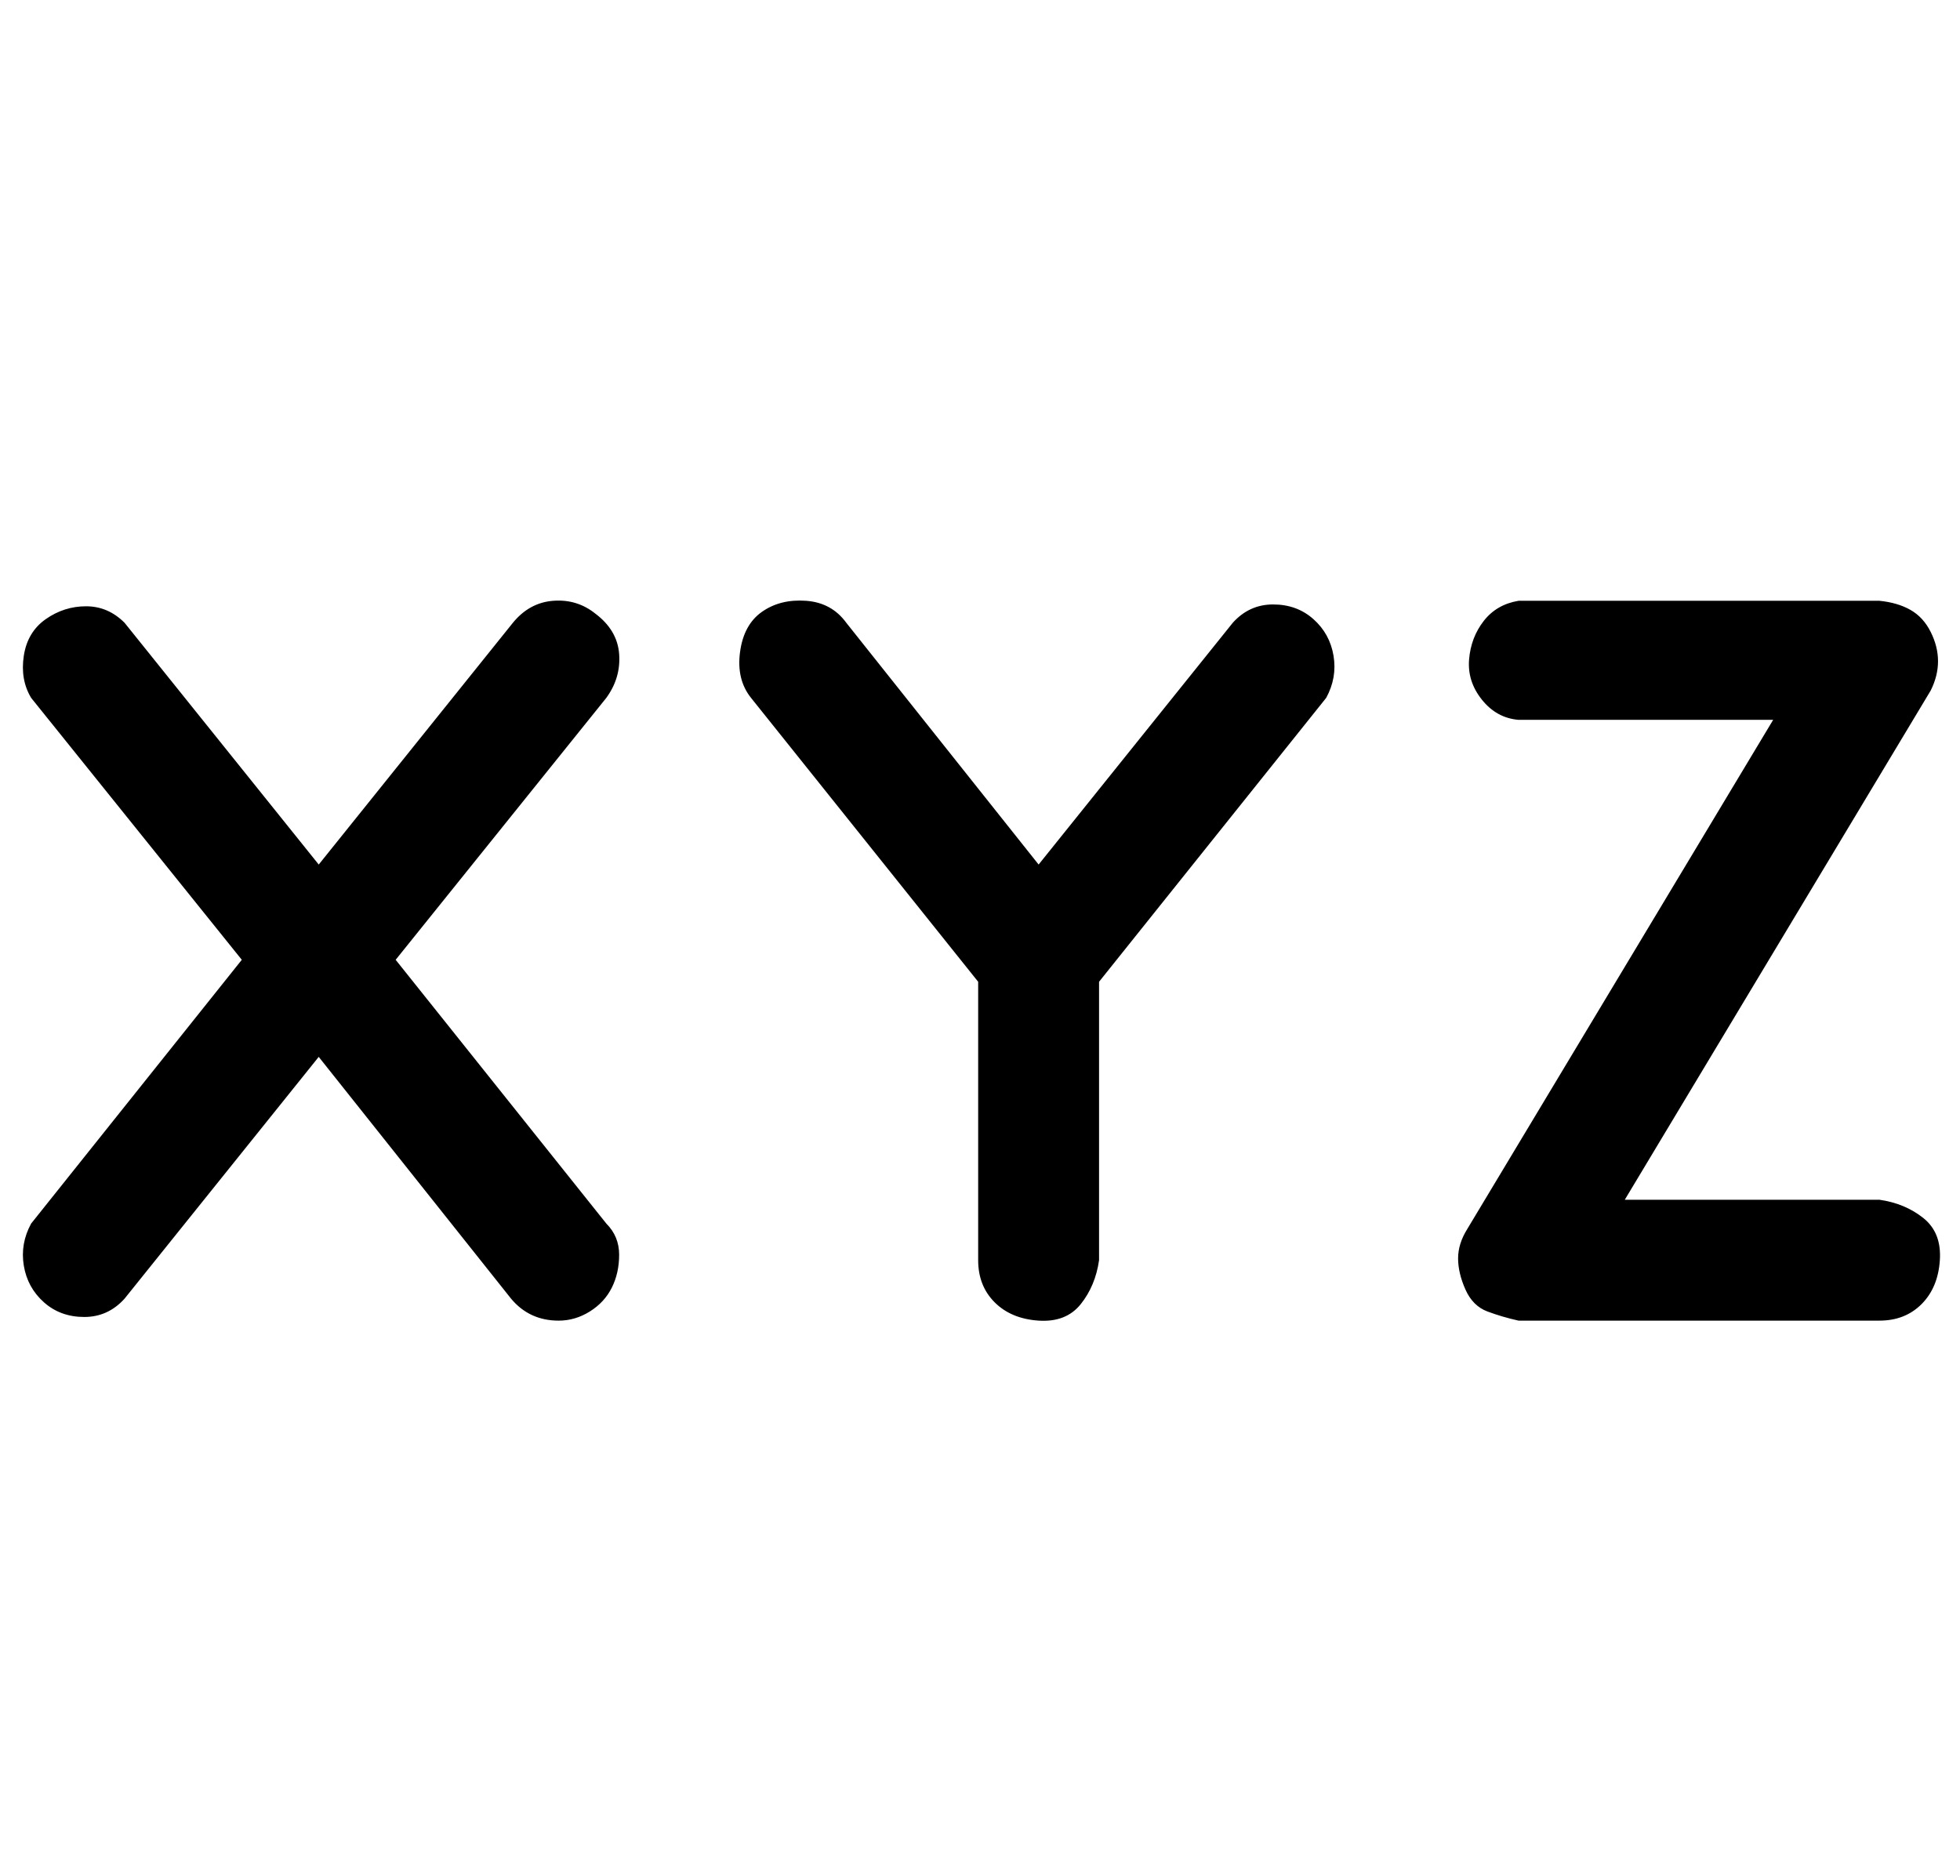 <?xml version="1.0" standalone="no"?>
<!DOCTYPE svg PUBLIC "-//W3C//DTD SVG 1.1//EN" "http://www.w3.org/Graphics/SVG/1.1/DTD/svg11.dtd" >
<svg xmlns="http://www.w3.org/2000/svg" xmlns:xlink="http://www.w3.org/1999/xlink" version="1.1" viewBox="-10 0 1070 1024">
   <path fill="currentColor"
d="M315 335q-10 -8 -23 -7t-22 12l-106 132l-106 -132q-9 -9 -21 -9t-22 7t-12 20t4 23l115 143l-115 144q-6 11 -4 23t11 20t22 8t22 -10l106 -132l105 132q10 12 26 12q9 0 17 -5t12 -13t4 -18t-7 -17l-115 -144l115 -143q8 -11 7 -24t-13 -22zM663 340l-106 132
l-105 -132q-8 -11 -22 -12t-24 6t-12 22t6 25l124 155v152q0 14 9 23t24 10t23 -9t10 -24v-152l124 -155q6 -11 4 -23t-11 -20t-22 -8t-22 10zM1016 655h-139l167 -278q4 -8 4 -16t-4 -16t-11 -12t-17 -5h-197q-12 2 -19 11t-8 21t7 22t20 11h139l-167 278q-5 8 -5 16t4 17
t12 12t17 5h197q14 0 23 -9t10 -24t-9 -23t-24 -10z" />
</svg>
